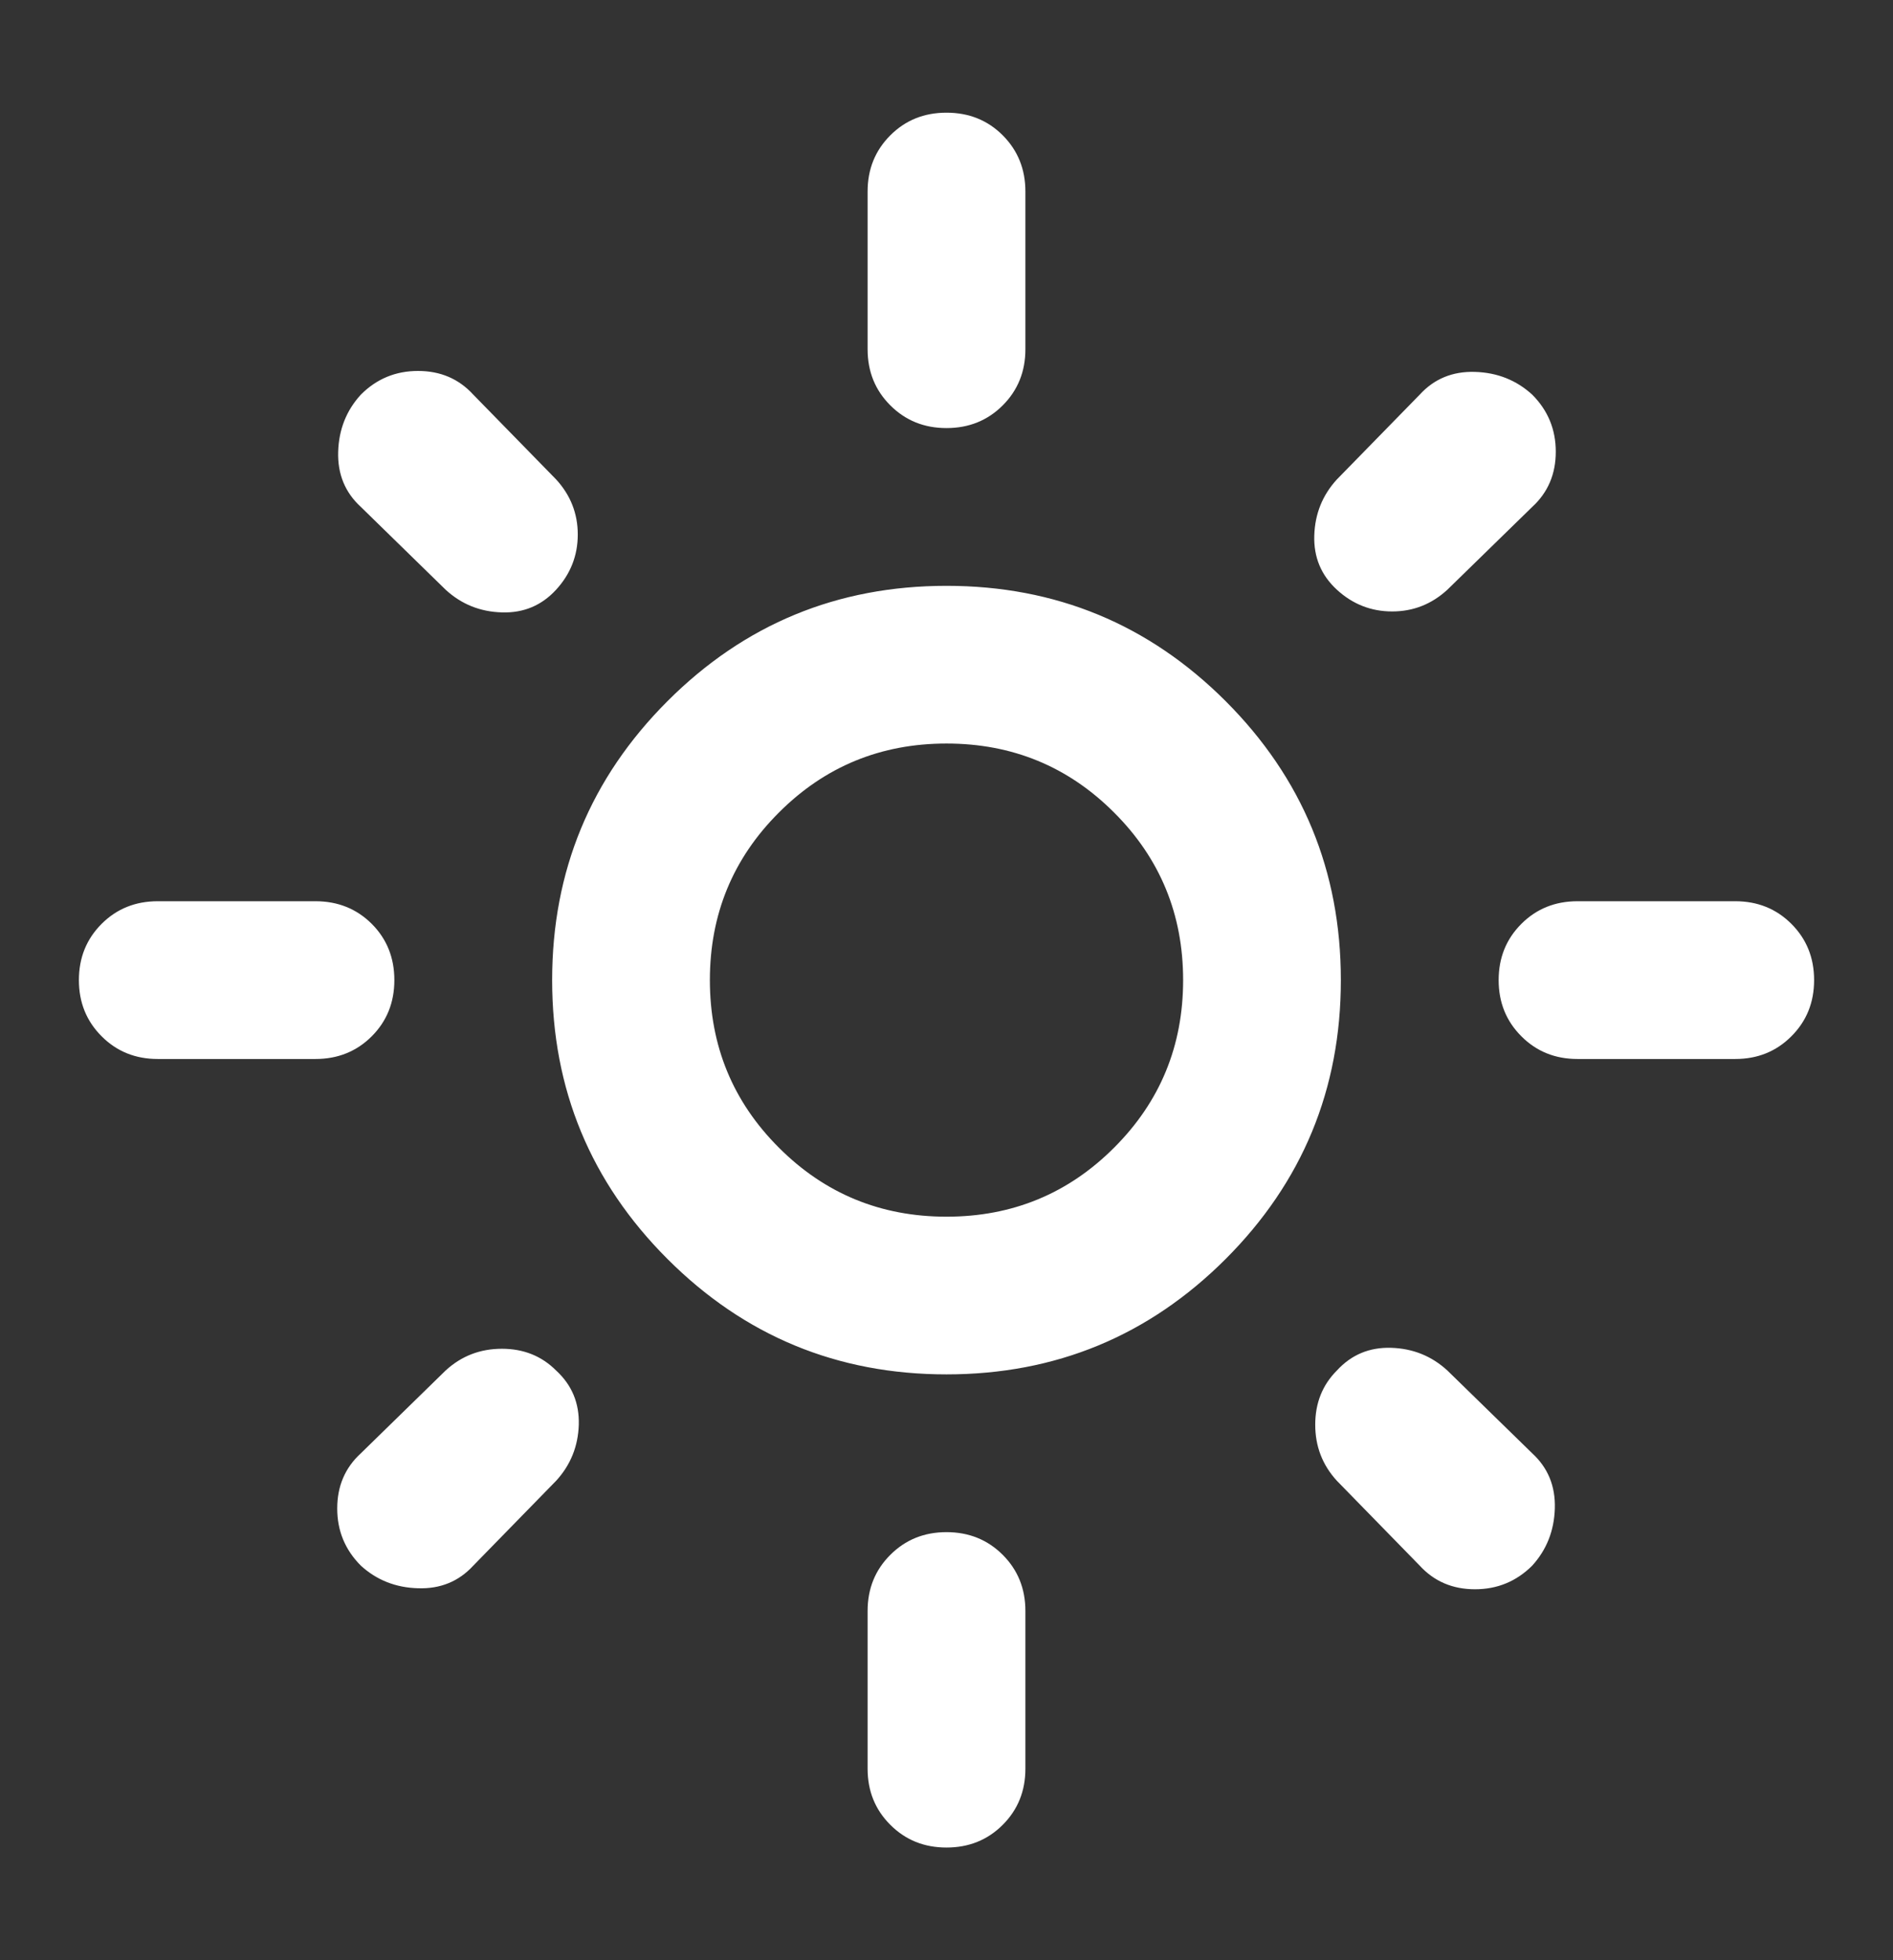 <svg viewBox="0 0 28 29" fill="none" xmlns="http://www.w3.org/2000/svg">
<rect x="0" y="0" width="28" height="29" fill="#333333" stroke="none"/>
<mask id="mask0_496_193" style="mask-type:alpha" maskUnits="userSpaceOnUse" x="0" y="0" width="28" height="29">
<rect y="0.5" width="28" height="28" fill="#D9D9D9"/>
</mask>
<g mask="url(#mask0_496_193)">
<path d="M14 18C14.972 18 15.799 17.66 16.479 16.979C17.16 16.299 17.5 15.472 17.5 14.5C17.5 13.528 17.16 12.701 16.479 12.021C15.799 11.34 14.972 11 14 11C13.028 11 12.201 11.34 11.521 12.021C10.84 12.701 10.5 13.528 10.5 14.5C10.5 15.472 10.84 16.299 11.521 16.979C12.201 17.66 13.028 18 14 18ZM14 20.333C12.386 20.333 11.011 19.764 9.874 18.627C8.736 17.489 8.167 16.114 8.167 14.5C8.167 12.886 8.736 11.51 9.874 10.372C11.011 9.235 12.386 8.667 14 8.667C15.614 8.667 16.99 9.235 18.128 10.372C19.265 11.51 19.833 12.886 19.833 14.5C19.833 16.114 19.265 17.489 18.128 18.627C16.99 19.764 15.614 20.333 14 20.333ZM2.333 15.667C2.003 15.667 1.726 15.555 1.503 15.331C1.279 15.107 1.167 14.831 1.167 14.5C1.167 14.169 1.279 13.892 1.503 13.668C1.726 13.445 2.003 13.333 2.333 13.333H4.667C4.997 13.333 5.275 13.445 5.499 13.668C5.722 13.892 5.833 14.169 5.833 14.5C5.833 14.831 5.722 15.107 5.499 15.331C5.275 15.555 4.997 15.667 4.667 15.667H2.333ZM23.333 15.667C23.003 15.667 22.726 15.555 22.503 15.331C22.279 15.107 22.167 14.831 22.167 14.5C22.167 14.169 22.279 13.892 22.503 13.668C22.726 13.445 23.003 13.333 23.333 13.333H25.667C25.997 13.333 26.274 13.445 26.497 13.668C26.721 13.892 26.833 14.169 26.833 14.5C26.833 14.831 26.721 15.107 26.497 15.331C26.274 15.555 25.997 15.667 25.667 15.667H23.333ZM14 6.333C13.669 6.333 13.393 6.221 13.169 5.997C12.945 5.774 12.833 5.497 12.833 5.167V2.833C12.833 2.503 12.945 2.226 13.169 2.002C13.393 1.778 13.669 1.667 14 1.667C14.331 1.667 14.608 1.778 14.832 2.002C15.055 2.226 15.167 2.503 15.167 2.833V5.167C15.167 5.497 15.055 5.774 14.832 5.997C14.608 6.221 14.331 6.333 14 6.333ZM14 27.333C13.669 27.333 13.393 27.221 13.169 26.997C12.945 26.774 12.833 26.497 12.833 26.167V23.833C12.833 23.503 12.945 23.226 13.169 23.003C13.393 22.779 13.669 22.667 14 22.667C14.331 22.667 14.608 22.779 14.832 23.003C15.055 23.226 15.167 23.503 15.167 23.833V26.167C15.167 26.497 15.055 26.774 14.832 26.997C14.608 27.221 14.331 27.333 14 27.333ZM6.592 8.725L5.338 7.5C5.104 7.286 4.992 7.014 5.002 6.683C5.012 6.353 5.124 6.071 5.338 5.838C5.571 5.604 5.853 5.488 6.183 5.488C6.514 5.488 6.786 5.604 7 5.838L8.225 7.092C8.439 7.325 8.546 7.597 8.546 7.908C8.546 8.219 8.439 8.492 8.225 8.725C8.011 8.958 7.744 9.07 7.424 9.06C7.102 9.051 6.825 8.939 6.592 8.725ZM21 23.163L19.775 21.908C19.561 21.675 19.454 21.398 19.454 21.078C19.454 20.756 19.561 20.489 19.775 20.275C19.989 20.042 20.256 19.93 20.578 19.94C20.898 19.95 21.175 20.061 21.408 20.275L22.663 21.5C22.896 21.714 23.008 21.986 22.998 22.317C22.988 22.647 22.876 22.929 22.663 23.163C22.429 23.396 22.147 23.512 21.817 23.512C21.486 23.512 21.214 23.396 21 23.163ZM19.775 8.725C19.542 8.511 19.43 8.244 19.44 7.922C19.45 7.602 19.561 7.325 19.775 7.092L21 5.838C21.214 5.604 21.486 5.492 21.817 5.502C22.147 5.512 22.429 5.624 22.663 5.838C22.896 6.071 23.012 6.353 23.012 6.683C23.012 7.014 22.896 7.286 22.663 7.5L21.408 8.725C21.175 8.939 20.903 9.046 20.592 9.046C20.281 9.046 20.008 8.939 19.775 8.725ZM5.338 23.163C5.104 22.929 4.988 22.647 4.988 22.317C4.988 21.986 5.104 21.714 5.338 21.5L6.592 20.275C6.825 20.061 7.102 19.954 7.424 19.954C7.744 19.954 8.011 20.061 8.225 20.275C8.458 20.489 8.57 20.756 8.561 21.078C8.551 21.398 8.439 21.675 8.225 21.908L7 23.163C6.786 23.396 6.514 23.508 6.183 23.497C5.853 23.488 5.571 23.376 5.338 23.163Z" fill="white"/>
</g>
</svg>